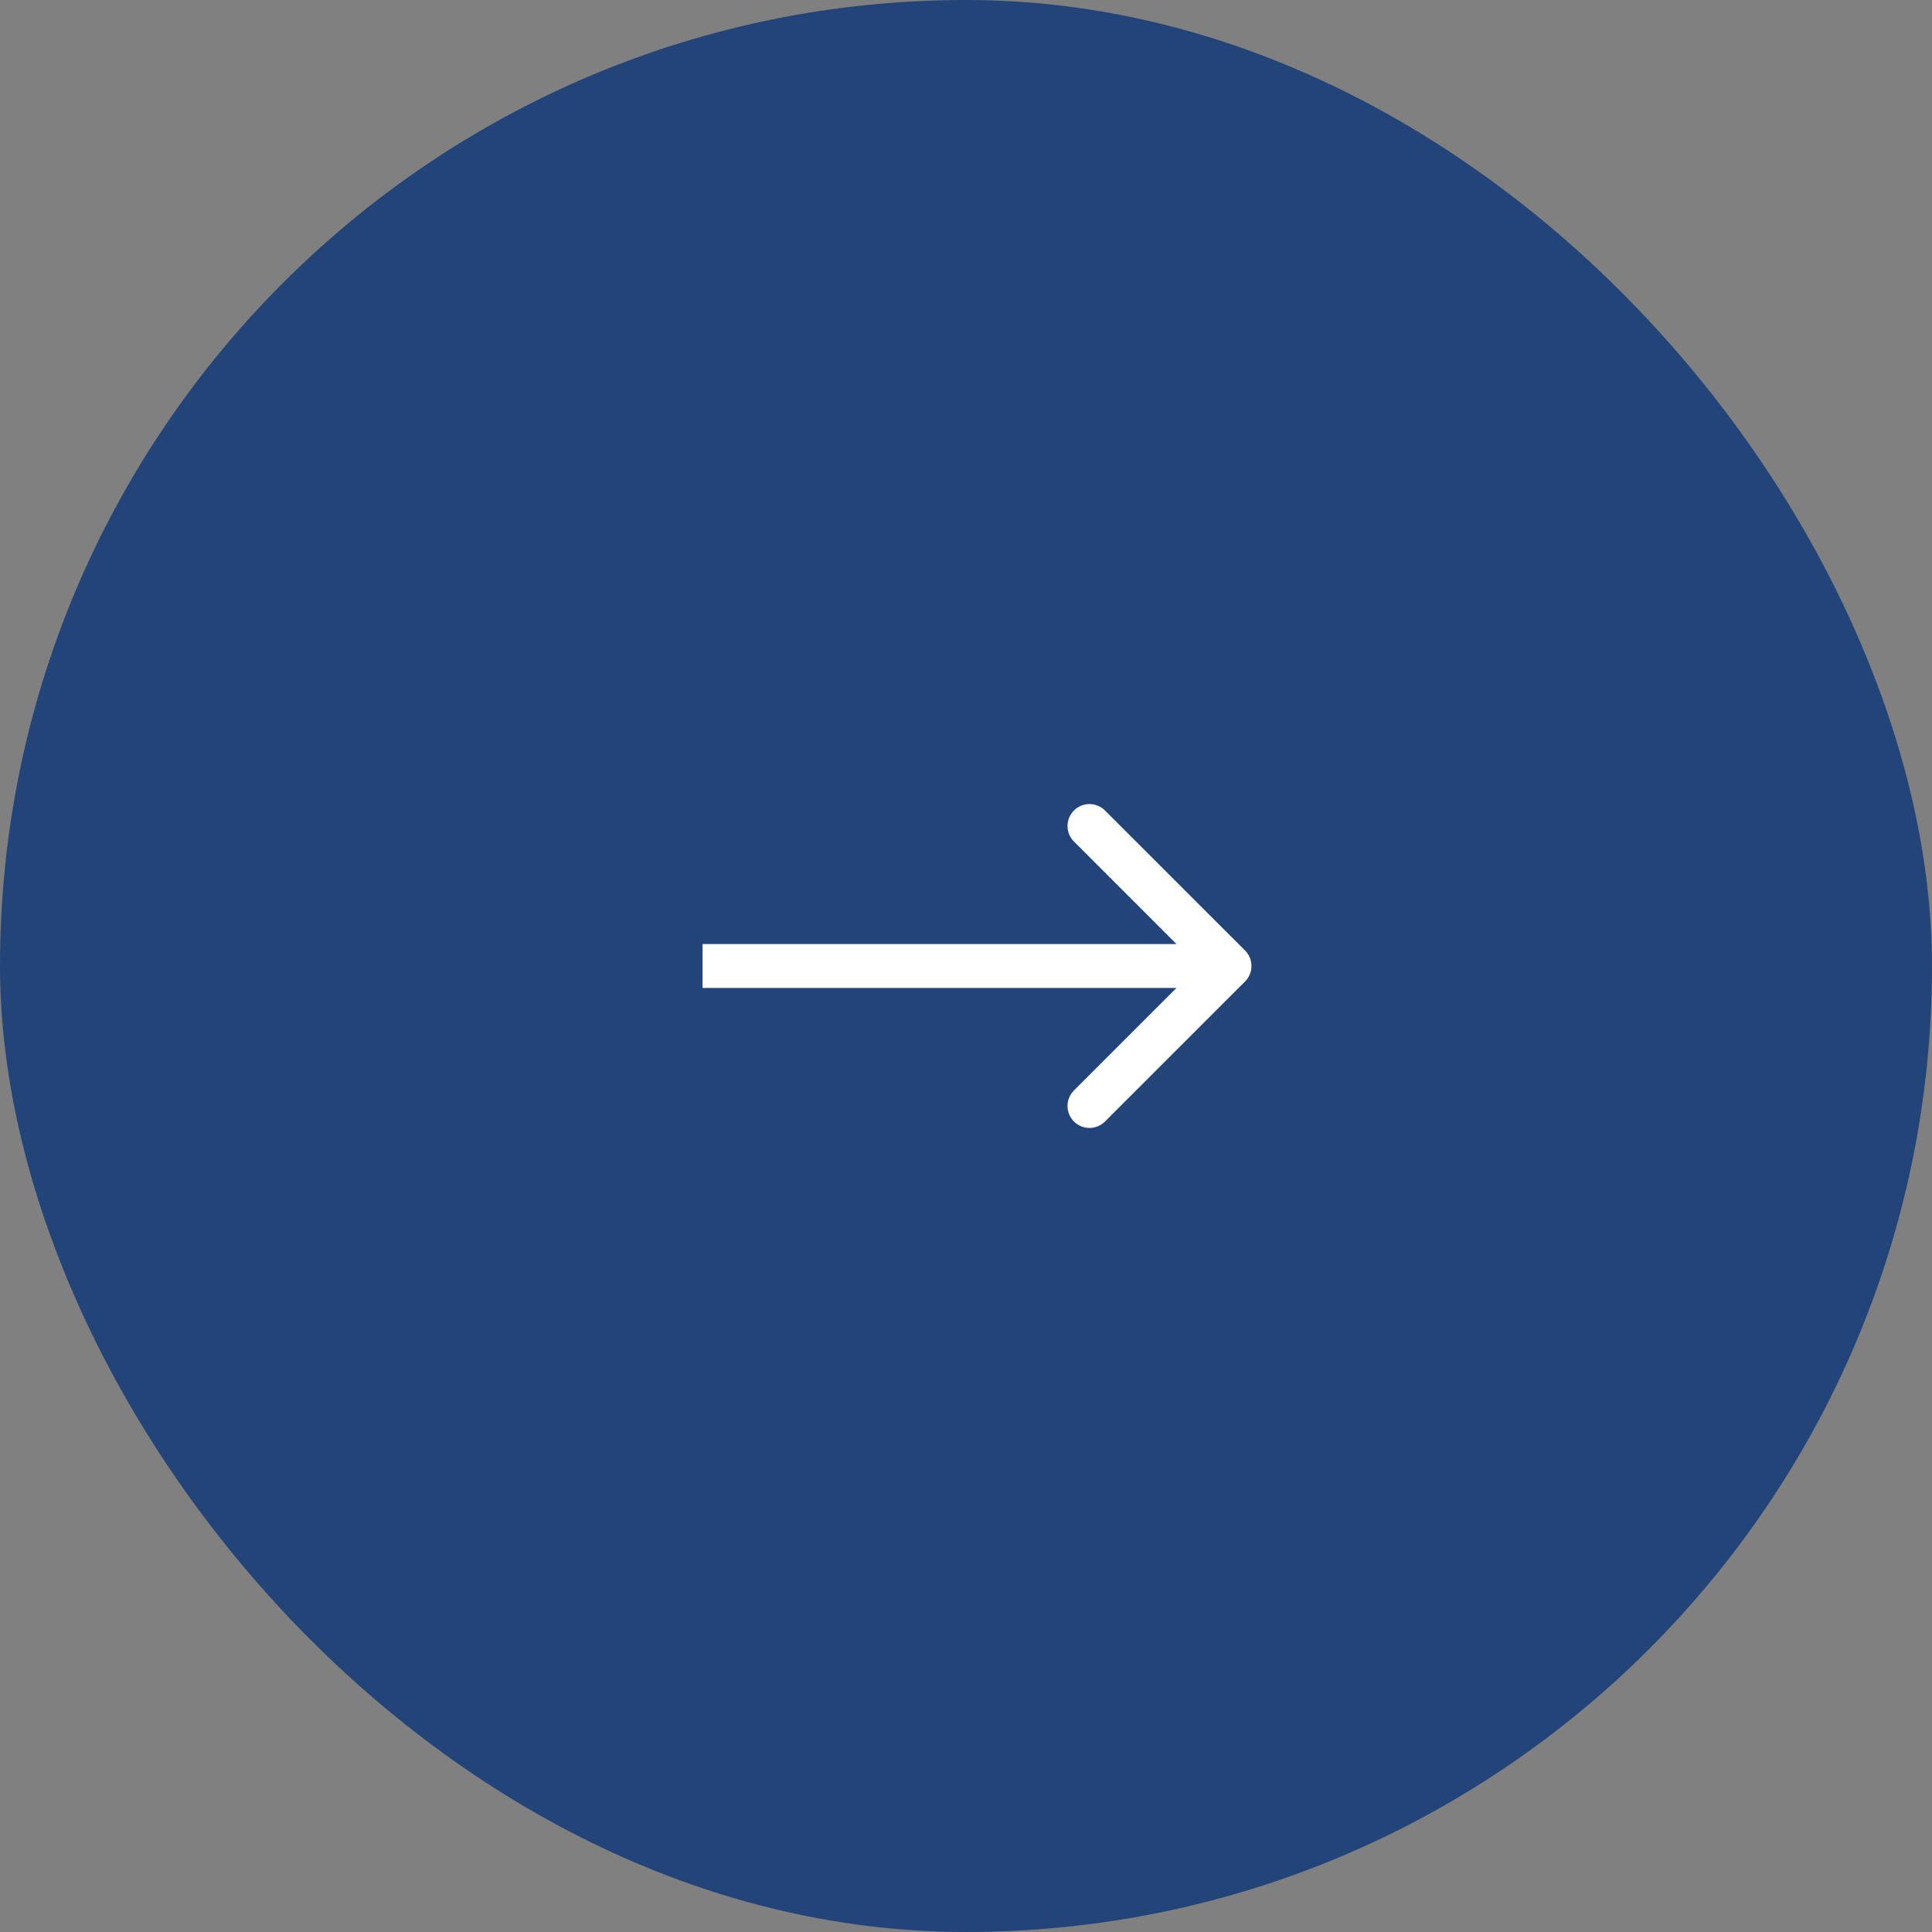 <svg width="44" height="44" fill="none" xmlns="http://www.w3.org/2000/svg"><rect width="100%" height="100%" fill="#808080" stroke="none"/><rect width="44" height="44" rx="22" fill="#224479"/><path d="M28.354 22.354a.5.5 0 000-.708l-3.182-3.181a.5.5 0 10-.707.707L27.293 22l-2.828 2.828a.5.5 0 10.707.707l3.182-3.181zM16 22.5h12v-1H16v1z" fill="#fff"/></svg>